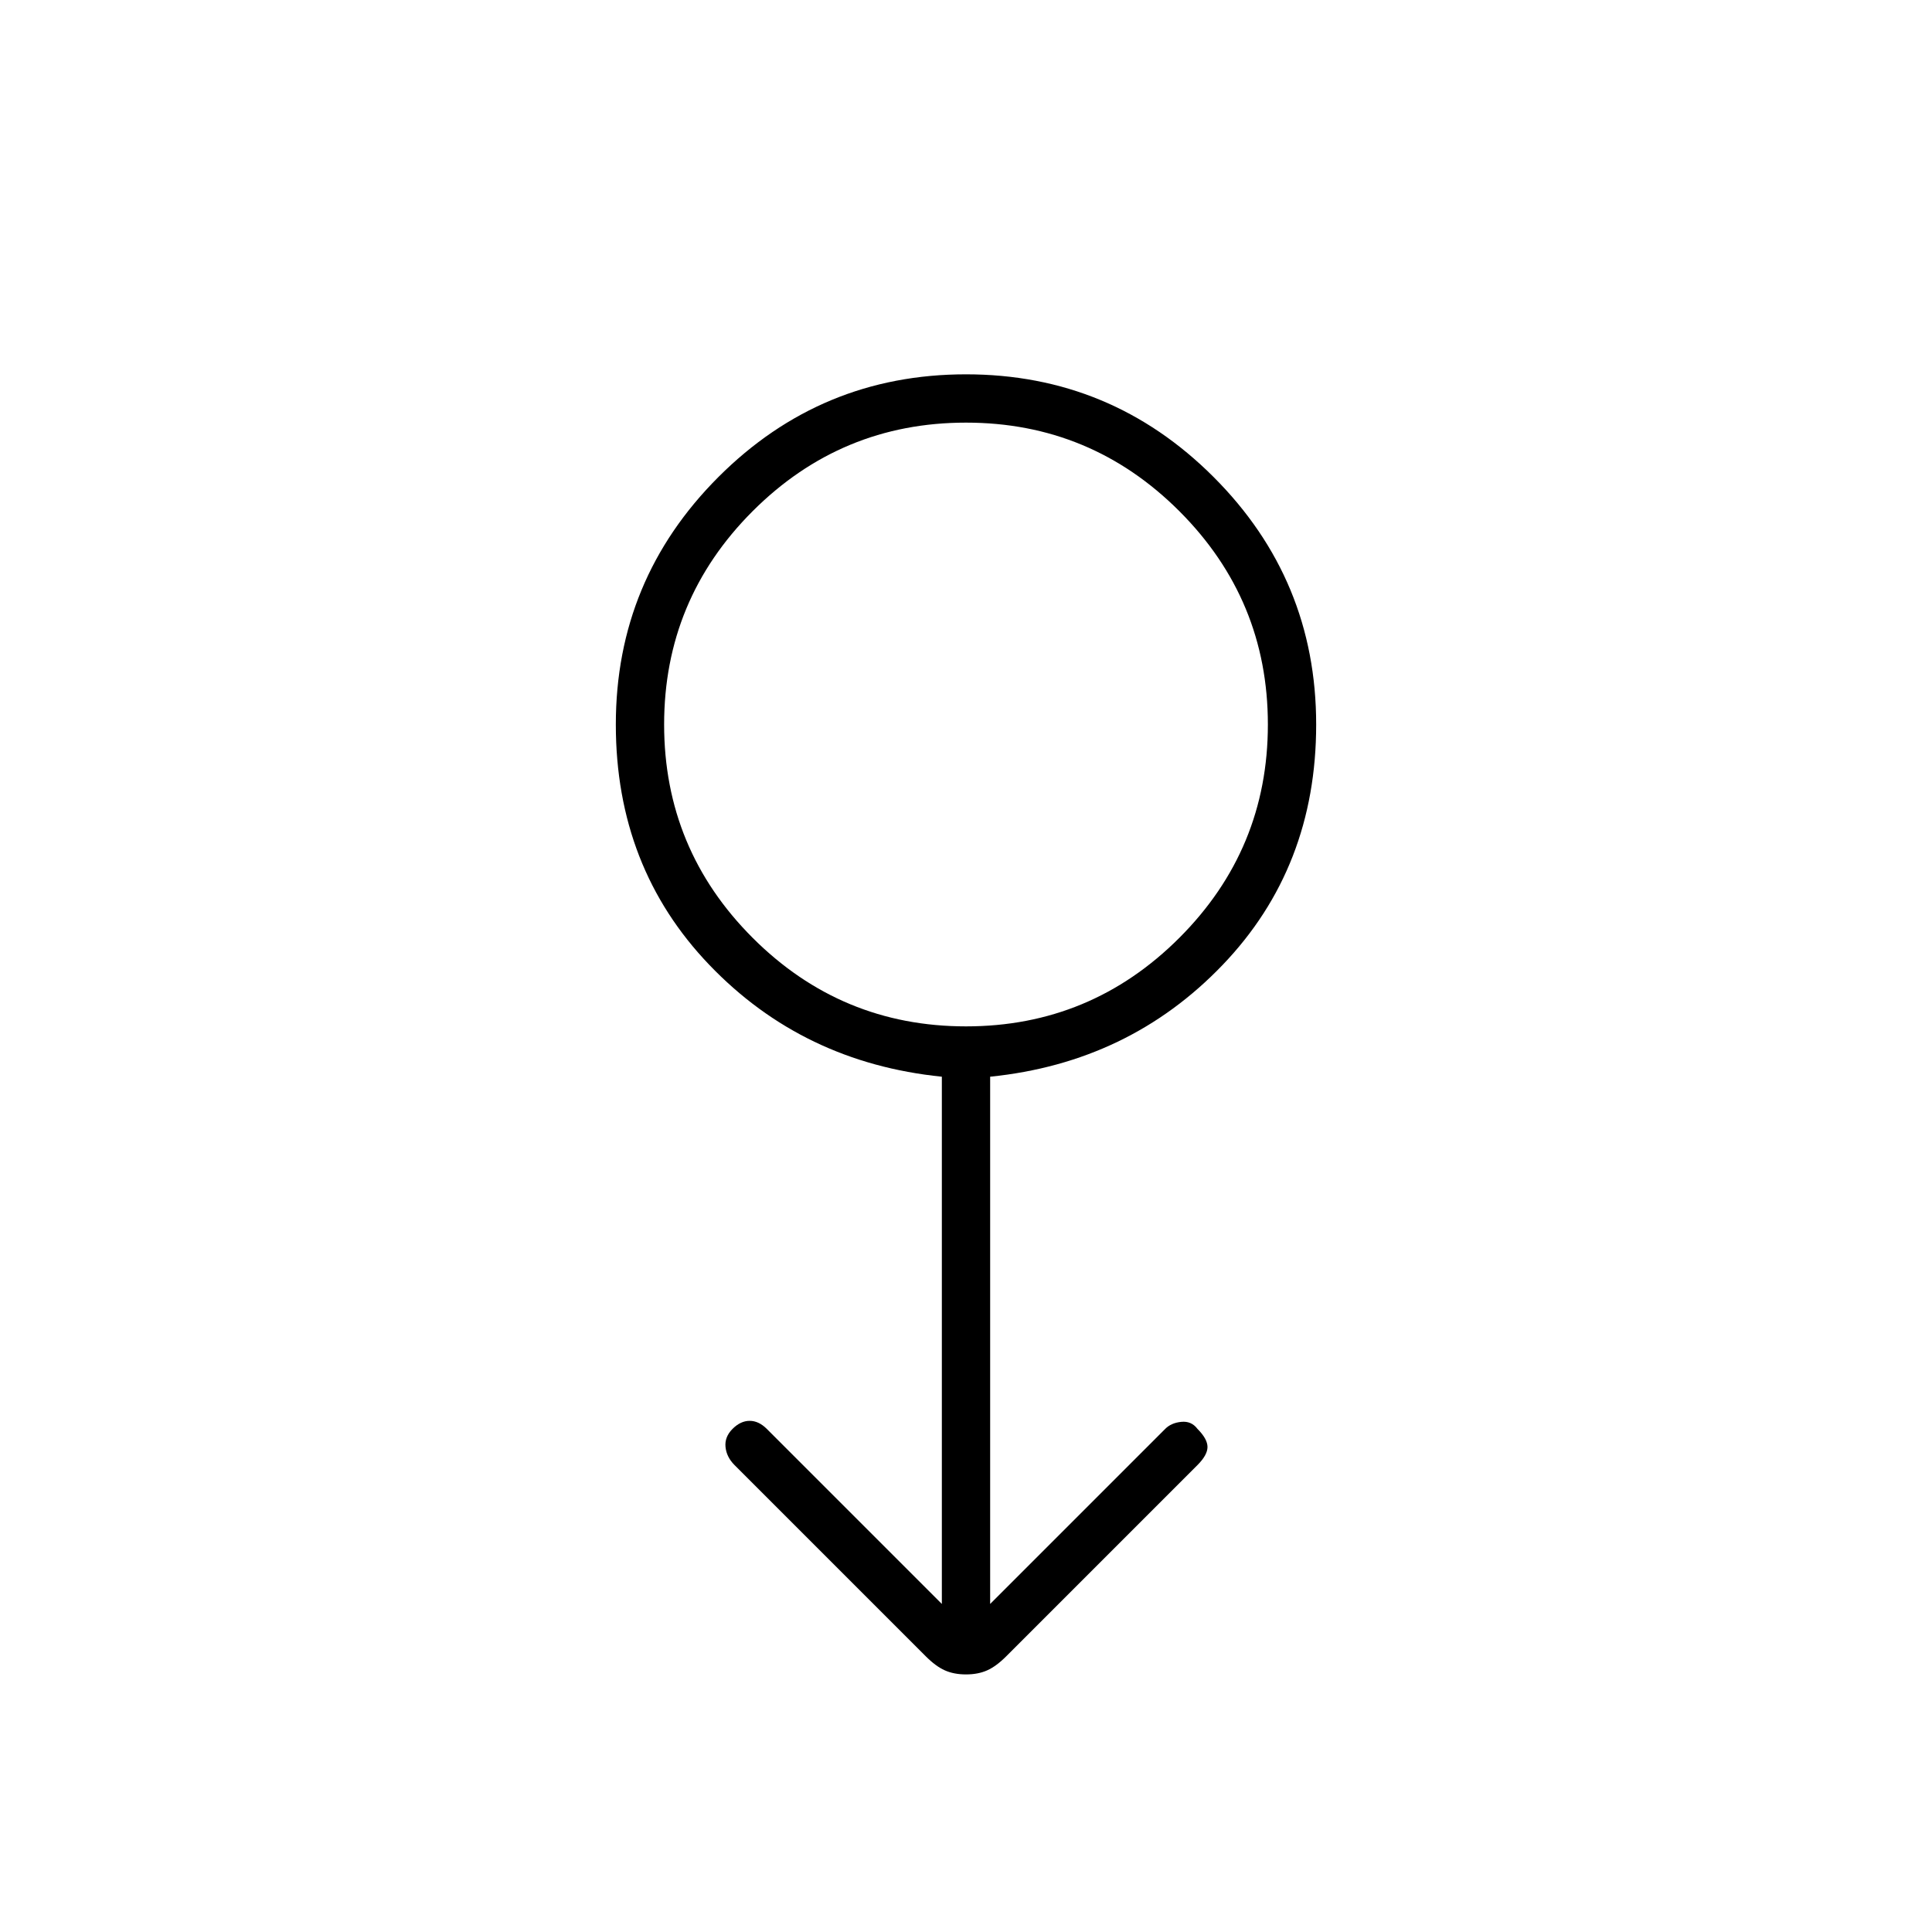 <svg xmlns="http://www.w3.org/2000/svg" height="40" width="40"><path d="M20 34.667q-.25 0-.438-.084-.187-.083-.395-.291l-3.959-3.959q-.166-.166-.187-.375-.021-.208.146-.375.166-.166.354-.166.187 0 .354.166l3.625 3.625V22.292q-2.875-.292-4.812-2.313Q12.75 17.958 12.75 15q0-3 2.125-5.125T20 7.75q3 0 5.125 2.125T27.25 15q0 2.958-1.938 4.979Q23.375 22 20.5 22.292v10.916l3.625-3.625q.125-.125.333-.145.209-.021.334.145.208.209.208.375 0 .167-.208.375l-3.959 3.959q-.208.208-.395.291-.188.084-.438.084Zm0-13.417q2.583 0 4.417-1.833Q26.25 17.583 26.25 15q0-2.583-1.833-4.417Q22.583 8.75 20 8.75q-2.583 0-4.417 1.833Q13.75 12.417 13.75 15q0 2.583 1.833 4.417Q17.417 21.25 20 21.25ZM20 15Z"/></svg>